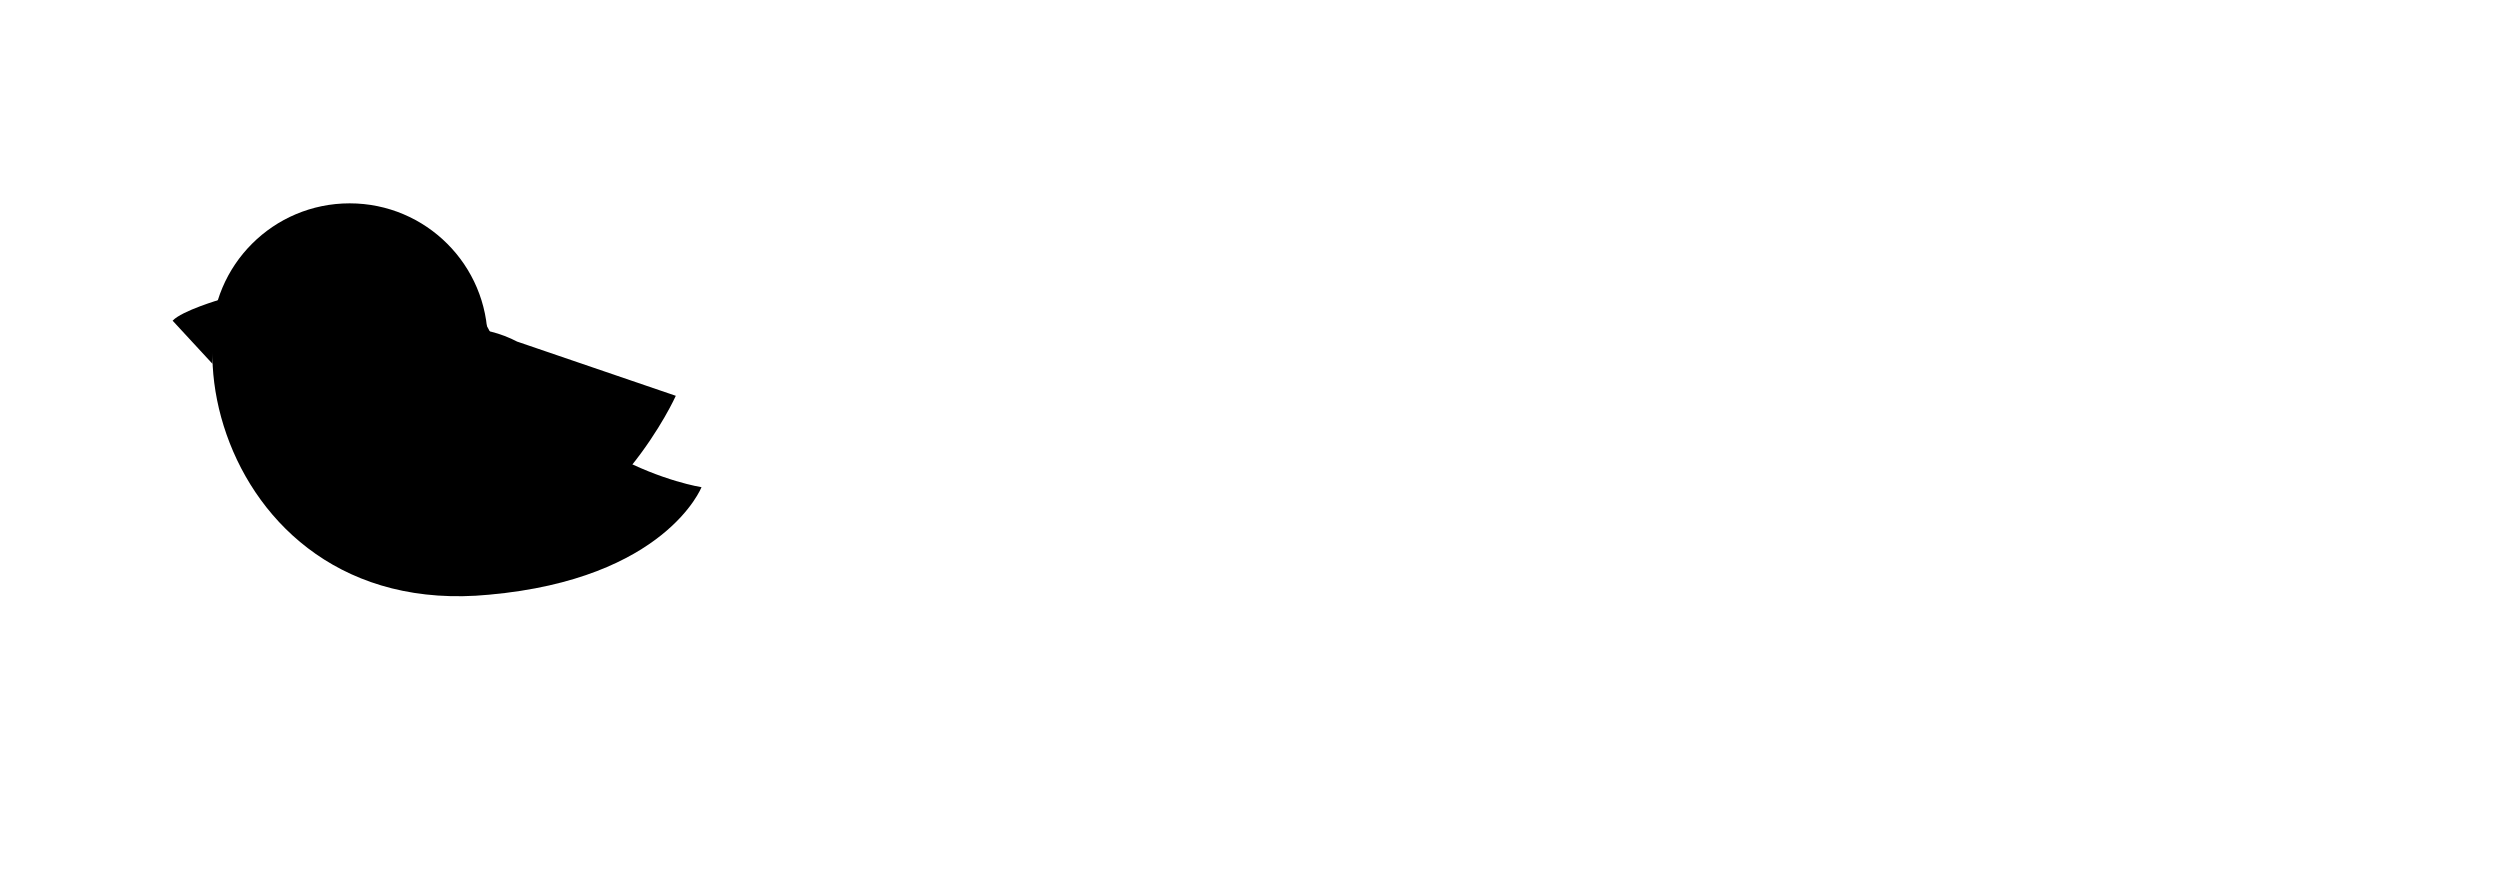 <svg width="1144.12px" height="400px" viewBox="0 0 572.06 200">
	<style>
		svg{background-color:white;}
		#wing{fill:#81CCAA;}
		#body{fill:#B8E4C2;}
		#pupil{fill:#1F2600;}
		#beak{fill:#F69C0D;}
		.eye-ball{fill:#F6FDC4;}
	</style>
	<g id="bird">
		<g id="body">
			<path d="M48.42,78.11c0-17.45,14.14-31.58,31.59-31.58s31.59,14.14,31.59,31.58c0,17.44-14.14,31.59-31.59,31.59
			S48.42,95.56,48.42,78.11"/>
			<path d="M109.19,69.88c0,0-8.5-27.33-42.51-18.53c-34.02,8.81-20.65,91.11,45.25,84.73
			c40.39-3.65,48.59-24.6,48.59-24.6S124.68,106.02,109.19,69.88"/>
			<path id="wing" d="M105.78,75.09c4.56,0,8.84,1.13,12.62,3.11c0,0,0.01-0.01,0.01-0.01l36.23,12.38c0,0-13.78,30.81-41.96,38.09
			c-1.51,0.39-2.82,0.59-3.99,0.62c-0.96,0.1-1.92,0.16-2.9,0.16c-15.01,0-27.17-12.17-27.17-27.17
			C78.61,87.26,90.78,75.09,105.78,75.09"/>
		</g>
		<g id="head">
			<path id="beak" d="M50.43,68.52c0,0-8.81,2.58-10.93,4.86l9.12,9.87C48.61,83.24,48.76,74.28,50.43,68.52"/>
			<path class="eye-ball" d="M60.53,71.68c0-6.33,5.13-11.46,11.46-11.46c6.33,0,11.46,5.13,11.46,11.46c0,6.33-5.13,11.46-11.46,11.46
				C65.66,83.14,60.53,78.01,60.53,71.68"/>
			<path id="pupil" d="M64.45,71.68c0-4.16,3.38-7.53,7.54-7.53c4.16,0,7.53,3.37,7.53,7.53c0,4.16-3.37,7.53-7.53,7.53
				C67.82,79.22,64.45,75.84,64.45,71.68"/>
			<path class="eye-ball" d="M72.39,74.39c0-2.73,2.22-4.95,4.95-4.95c2.73,0,4.95,2.21,4.95,4.95c0,2.74-2.22,4.95-4.95,4.95
				C74.6,79.34,72.39,77.13,72.39,74.39"/>
		</g>
	</g>
</svg>

